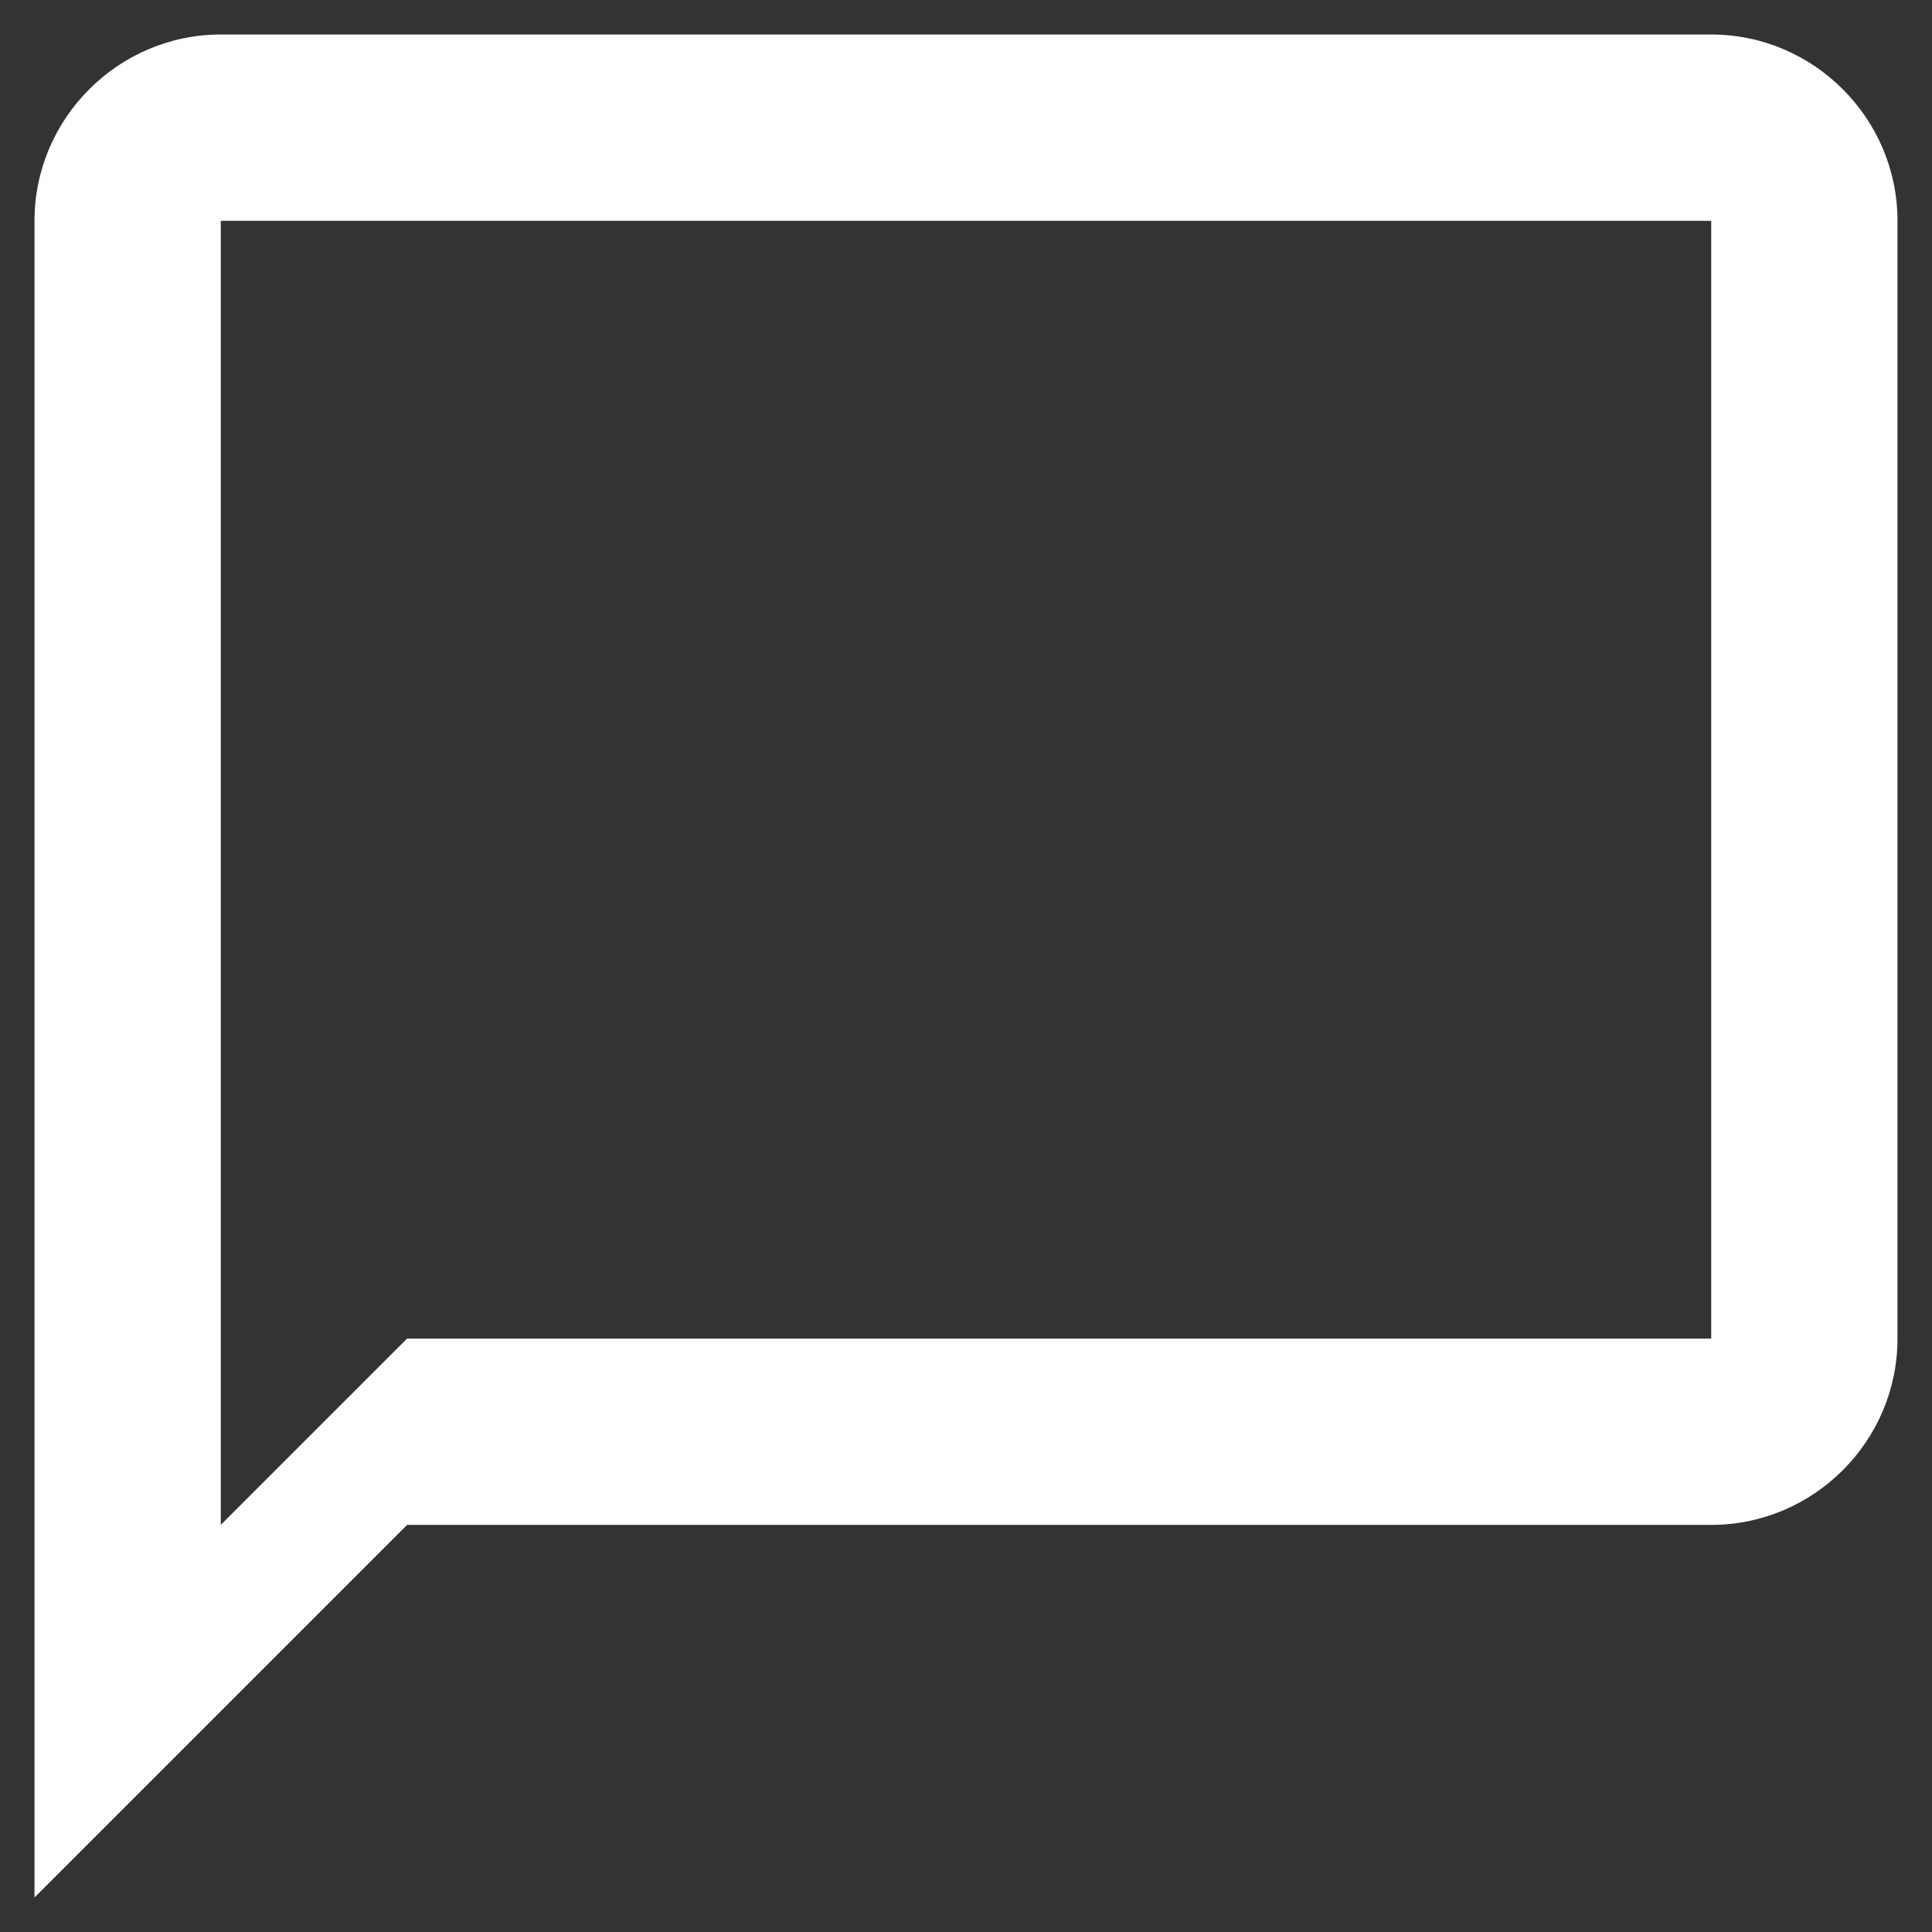 <svg xmlns="http://www.w3.org/2000/svg" width="14" height="14" viewBox="0 0 14 14" fill="none">
  <rect x="0" y="0" width="14" height="14" fill="#333333" stroke="none"/>
  <path d="M12.4 0.25H1.6C0.858 0.25 0.25 0.858 0.25 1.6V13.75L2.95 11.05H12.4C13.143 11.05 13.75 10.443 13.75 9.7V1.6C13.75 0.858 13.143 0.25 12.4 0.25ZM12.4 9.7H2.95L1.6 11.05V1.6H12.4V9.7Z" fill="white"/>
</svg>